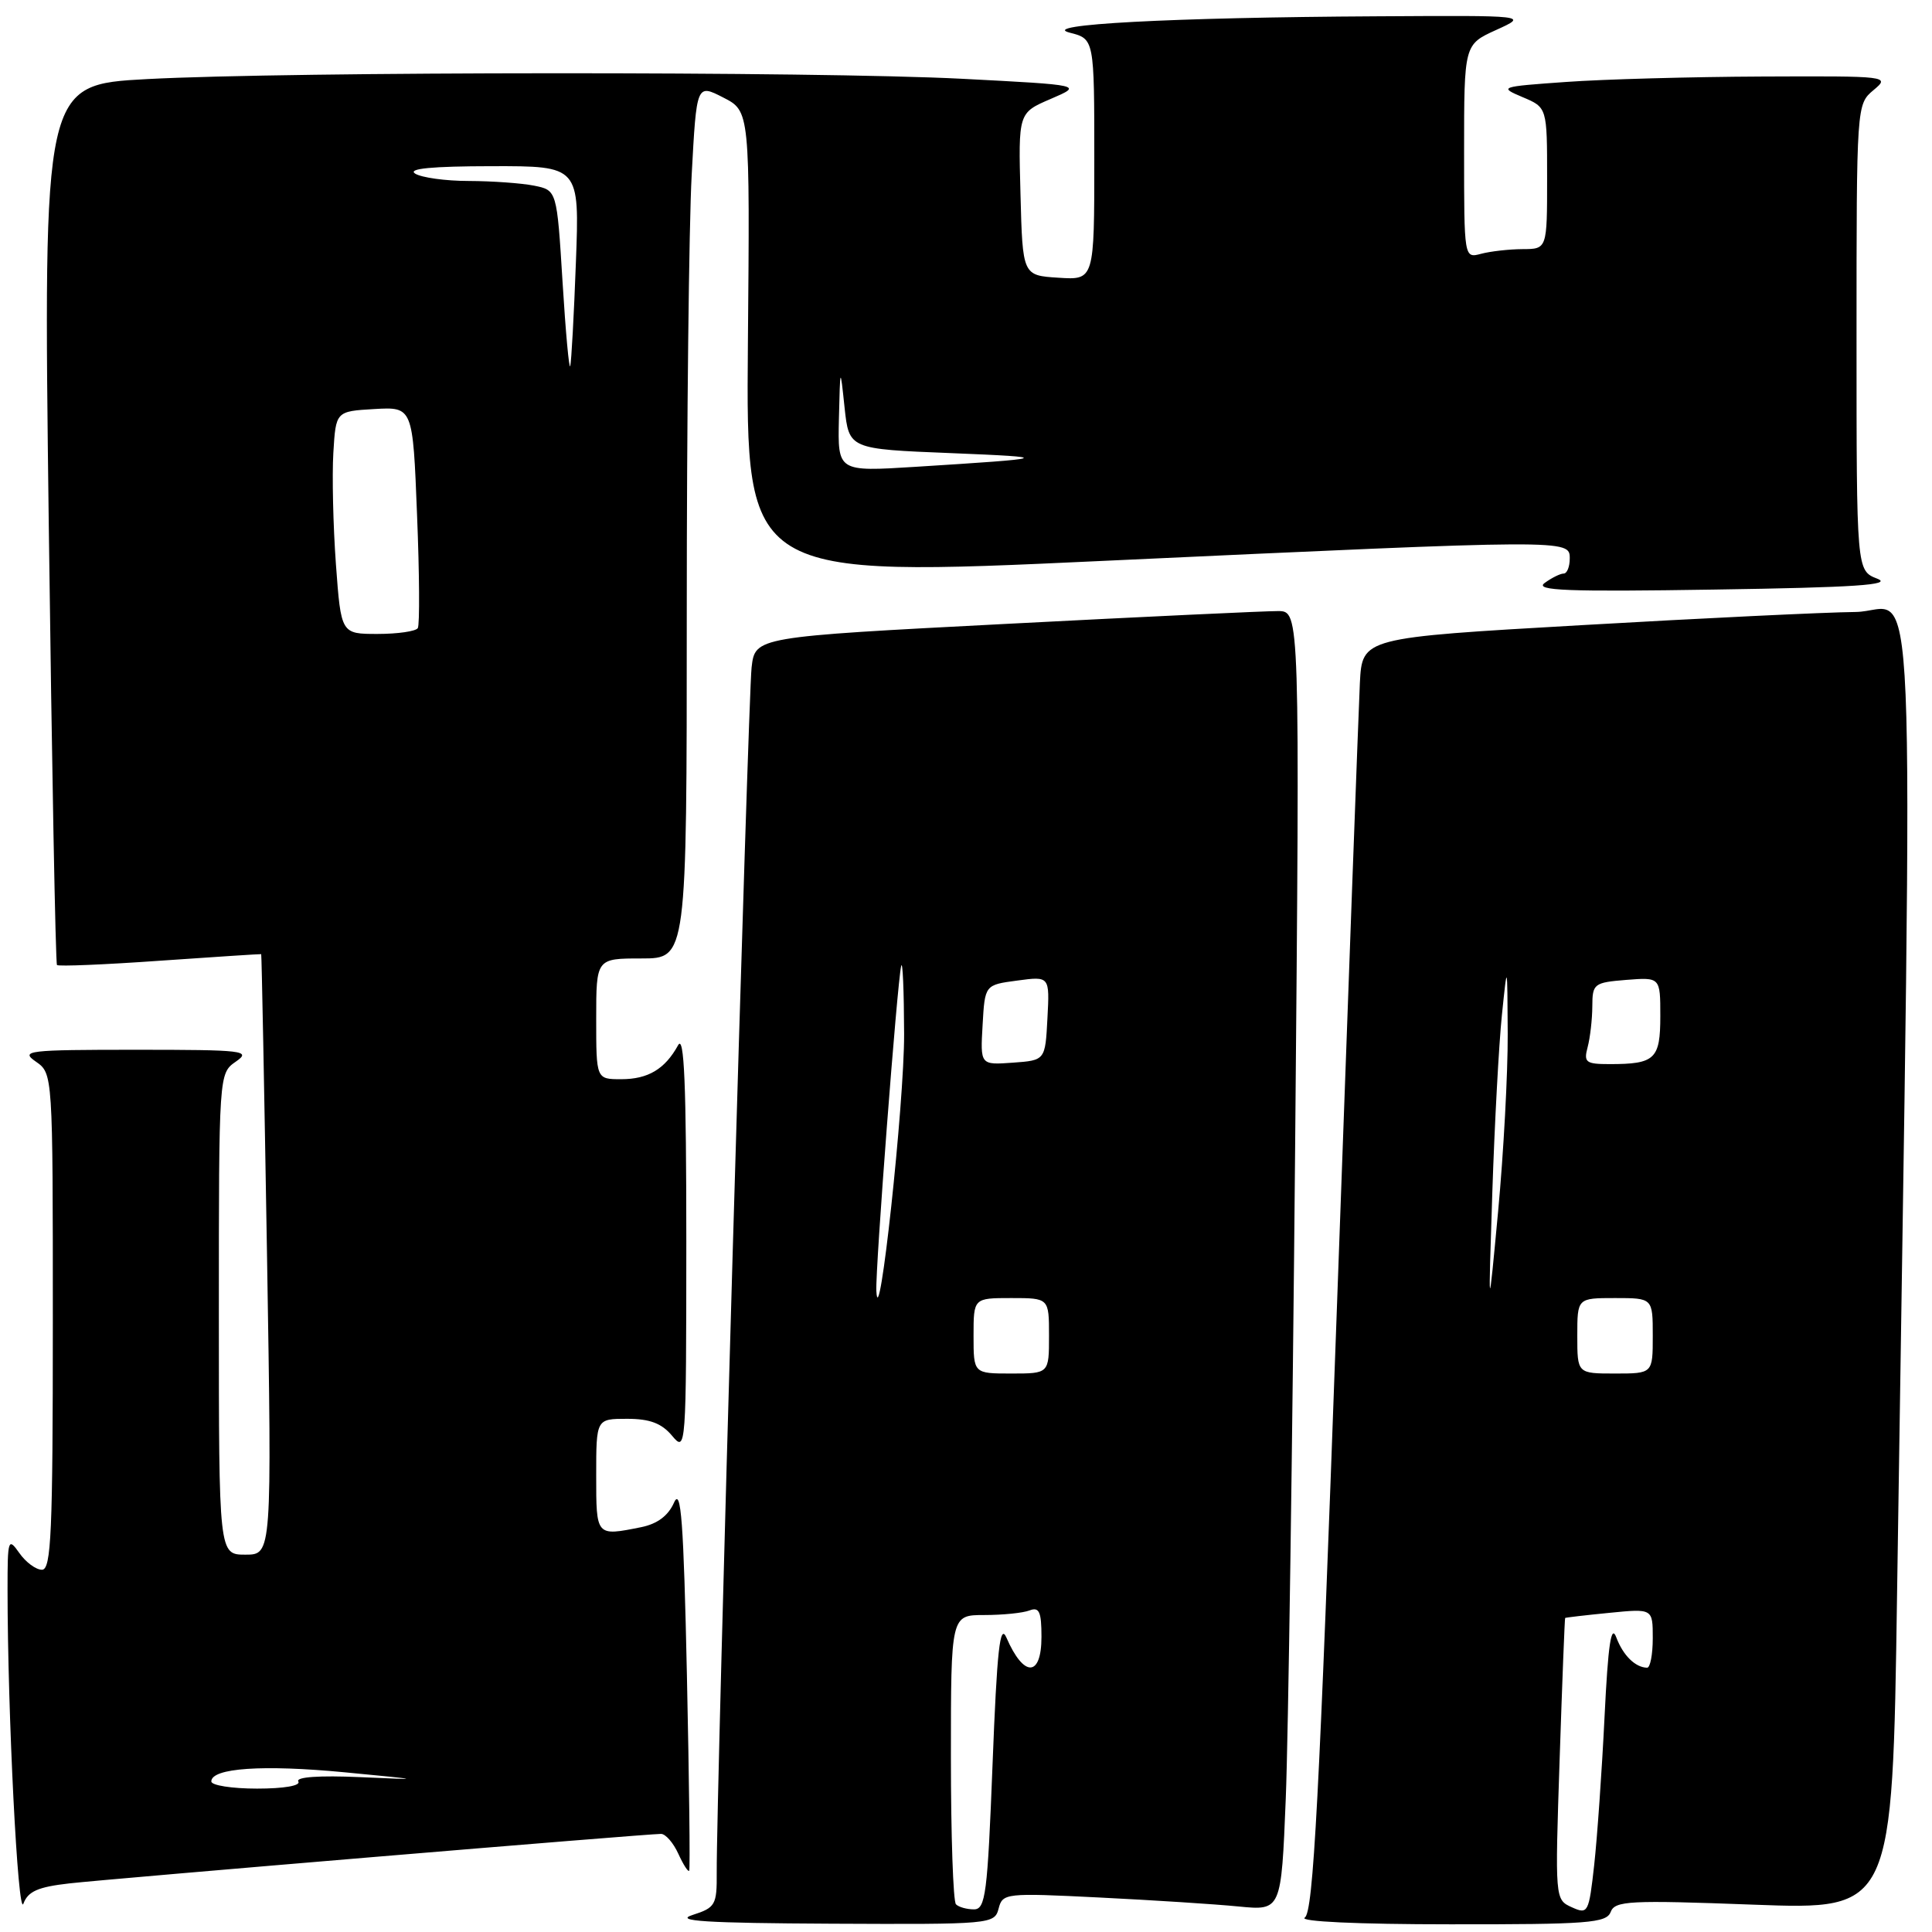 <?xml version="1.0" encoding="UTF-8" standalone="no"?>
<!DOCTYPE svg PUBLIC "-//W3C//DTD SVG 1.1//EN" "http://www.w3.org/Graphics/SVG/1.1/DTD/svg11.dtd" >
<svg xmlns="http://www.w3.org/2000/svg" xmlns:xlink="http://www.w3.org/1999/xlink" version="1.1" viewBox="0 0 256 256">
 <g >
 <path fill="currentColor"
d=" M 132.32 252.90 C 132.85 250.85 133.23 250.81 145.68 251.43 C 152.73 251.78 161.03 252.31 164.13 252.62 C 169.77 253.17 169.77 253.17 170.37 238.33 C 170.70 230.18 171.26 191.44 171.61 152.25 C 172.24 81.00 172.24 81.00 169.37 80.97 C 167.79 80.96 151.55 81.72 133.28 82.67 C 100.06 84.39 100.06 84.39 99.59 88.44 C 99.13 92.31 94.90 238.47 94.97 248.11 C 95.00 252.43 94.80 252.77 91.75 253.75 C 89.27 254.55 93.59 254.82 110.13 254.90 C 131.33 255.00 131.78 254.96 132.32 252.90 Z  M 213.42 253.35 C 213.99 251.86 215.87 251.76 232.41 252.38 C 250.76 253.06 250.76 253.06 251.37 211.28 C 253.50 67.09 254.09 80.99 245.87 81.09 C 241.82 81.13 225.45 81.92 209.50 82.84 C 180.50 84.50 180.50 84.50 180.19 90.50 C 180.03 93.80 178.63 131.76 177.09 174.85 C 174.81 238.43 174.02 253.37 172.89 254.09 C 172.06 254.61 179.84 254.98 192.14 254.98 C 210.43 255.00 212.86 254.81 213.42 253.35 Z  M 9.19 249.56 C 14.65 248.94 85.64 243.00 87.59 243.00 C 88.19 243.00 89.22 244.18 89.88 245.63 C 90.54 247.08 91.19 248.09 91.32 247.88 C 91.46 247.67 91.32 236.03 91.02 222.00 C 90.58 201.52 90.24 197.01 89.31 199.11 C 88.54 200.85 87.09 201.93 84.95 202.36 C 78.96 203.56 79.00 203.61 79.00 195.50 C 79.00 188.00 79.00 188.00 83.09 188.00 C 86.11 188.00 87.67 188.59 89.06 190.25 C 90.90 192.46 90.93 192.02 90.94 164.50 C 90.94 143.68 90.66 137.01 89.85 138.50 C 88.11 141.66 85.88 143.00 82.31 143.00 C 79.00 143.00 79.00 143.00 79.00 135.00 C 79.00 127.00 79.00 127.00 85.00 127.00 C 91.00 127.00 91.00 127.00 91.00 81.16 C 91.00 55.94 91.29 29.87 91.65 23.21 C 92.30 11.11 92.30 11.11 95.83 12.92 C 99.37 14.73 99.37 14.73 99.10 45.62 C 98.84 76.52 98.84 76.52 146.17 74.32 C 208.04 71.46 208.00 71.46 208.00 74.00 C 208.00 75.10 207.64 76.00 207.19 76.00 C 206.75 76.00 205.61 76.56 204.67 77.25 C 203.29 78.26 207.64 78.43 227.23 78.12 C 245.80 77.84 250.85 77.50 248.75 76.68 C 246.00 75.61 246.00 75.61 246.00 44.72 C 246.00 13.90 246.01 13.82 248.25 11.94 C 250.47 10.09 250.26 10.07 233.50 10.14 C 224.15 10.18 212.45 10.50 207.50 10.86 C 198.73 11.48 198.58 11.53 201.75 12.87 C 205.00 14.24 205.00 14.24 205.00 23.62 C 205.00 33.00 205.00 33.00 201.75 33.01 C 199.96 33.02 197.49 33.30 196.25 33.63 C 194.00 34.23 194.00 34.23 194.00 20.07 C 194.00 5.90 194.00 5.90 198.25 3.97 C 202.50 2.04 202.50 2.04 182.50 2.16 C 155.10 2.31 137.49 3.25 141.75 4.33 C 145.00 5.16 145.00 5.16 145.00 21.13 C 145.00 37.11 145.00 37.11 140.25 36.80 C 135.50 36.50 135.50 36.50 135.22 25.72 C 134.93 14.95 134.93 14.95 139.22 13.11 C 143.50 11.27 143.50 11.27 127.50 10.44 C 108.06 9.44 38.48 9.47 19.48 10.48 C 5.73 11.22 5.73 11.22 6.46 69.36 C 6.87 101.34 7.36 127.67 7.55 127.87 C 7.75 128.07 13.89 127.82 21.20 127.30 C 28.52 126.79 34.55 126.40 34.61 126.43 C 34.67 126.47 35.02 144.39 35.38 166.25 C 36.03 206.00 36.03 206.00 32.52 206.00 C 29.00 206.00 29.00 206.00 29.00 174.12 C 29.00 142.24 29.00 142.24 31.25 140.67 C 33.34 139.22 32.37 139.10 18.00 139.10 C 3.63 139.10 2.66 139.22 4.75 140.67 C 7.00 142.24 7.00 142.24 7.00 175.12 C 7.00 203.11 6.79 208.00 5.56 208.00 C 4.76 208.00 3.41 207.00 2.56 205.78 C 1.08 203.68 1.00 203.94 1.00 210.62 C 1.00 226.95 2.38 254.21 3.10 252.25 C 3.71 250.61 5.03 250.03 9.19 249.56 Z  M 126.67 252.33 C 126.30 251.97 126.00 243.19 126.00 232.83 C 126.00 214.00 126.00 214.00 130.42 214.00 C 132.85 214.00 135.55 213.73 136.42 213.39 C 137.70 212.90 138.00 213.56 138.00 216.89 C 138.00 222.25 135.66 222.31 133.36 217.00 C 132.50 215.03 132.11 218.55 131.52 233.75 C 130.85 250.99 130.59 253.00 129.05 253.00 C 128.11 253.00 127.03 252.70 126.67 252.33 Z  M 129.00 177.00 C 129.00 172.00 129.00 172.00 134.00 172.00 C 139.00 172.00 139.00 172.00 139.00 177.00 C 139.00 182.00 139.00 182.00 134.00 182.00 C 129.00 182.00 129.00 182.00 129.00 177.00 Z  M 116.12 171.04 C 115.98 168.18 118.88 130.22 119.41 128.00 C 119.61 127.17 119.78 131.22 119.80 137.00 C 119.83 146.17 116.44 177.52 116.12 171.04 Z  M 130.20 135.81 C 130.50 130.50 130.50 130.50 134.79 129.93 C 139.09 129.35 139.09 129.35 138.79 134.93 C 138.50 140.50 138.50 140.50 134.20 140.81 C 129.89 141.12 129.89 141.12 130.20 135.81 Z  M 208.27 252.72 C 206.04 251.71 206.04 251.66 206.66 233.11 C 207.00 222.87 207.33 214.45 207.39 214.39 C 207.45 214.33 210.09 214.02 213.25 213.71 C 219.00 213.14 219.00 213.14 219.00 217.07 C 219.00 219.23 218.66 220.99 218.25 220.98 C 216.69 220.95 215.07 219.36 214.17 216.97 C 213.49 215.14 213.08 217.87 212.61 227.50 C 212.26 234.65 211.64 243.48 211.24 247.11 C 210.53 253.49 210.42 253.69 208.27 252.72 Z  M 209.00 177.00 C 209.00 172.00 209.00 172.00 214.00 172.00 C 219.00 172.00 219.00 172.00 219.00 177.00 C 219.00 182.00 219.00 182.00 214.00 182.00 C 209.00 182.00 209.00 182.00 209.00 177.00 Z  M 197.74 158.00 C 198.04 148.93 198.61 138.35 199.01 134.50 C 199.73 127.50 199.73 127.50 199.78 137.00 C 199.80 142.22 199.23 152.80 198.51 160.50 C 197.20 174.50 197.20 174.50 197.74 158.00 Z  M 210.37 138.75 C 210.70 137.51 210.98 135.08 210.99 133.35 C 211.00 130.34 211.20 130.19 215.50 129.84 C 220.00 129.49 220.00 129.49 220.00 134.64 C 220.00 140.34 219.30 141.00 213.30 141.00 C 210.12 141.00 209.83 140.77 210.37 138.75 Z  M 28.00 236.05 C 28.00 234.27 34.81 233.80 45.68 234.84 C 56.12 235.84 56.19 235.86 47.72 235.48 C 42.31 235.24 39.17 235.46 39.53 236.05 C 39.88 236.61 37.65 237.00 34.06 237.00 C 30.73 237.00 28.00 236.57 28.00 236.05 Z  M 44.51 74.75 C 44.14 69.66 43.99 63.02 44.17 60.00 C 44.50 54.50 44.50 54.50 49.60 54.20 C 54.70 53.91 54.70 53.91 55.26 68.19 C 55.58 76.04 55.62 82.81 55.36 83.23 C 55.10 83.65 52.70 84.00 50.03 84.00 C 45.19 84.00 45.19 84.00 44.51 74.75 Z  M 111.16 55.50 C 111.33 48.50 111.33 48.50 111.91 54.00 C 112.50 59.50 112.50 59.50 126.00 60.04 C 139.72 60.60 139.41 60.72 121.25 61.86 C 111.00 62.50 111.00 62.50 111.16 55.50 Z  M 74.54 37.35 C 73.79 25.21 73.79 25.21 70.77 24.60 C 69.11 24.27 65.22 23.99 62.12 23.98 C 59.03 23.98 55.83 23.53 55.00 23.00 C 53.98 22.34 57.26 22.03 65.14 22.02 C 76.79 22.00 76.79 22.00 76.31 34.75 C 76.05 41.76 75.71 47.95 75.56 48.50 C 75.41 49.05 74.95 44.03 74.54 37.35 Z "/>
</g>
</svg>